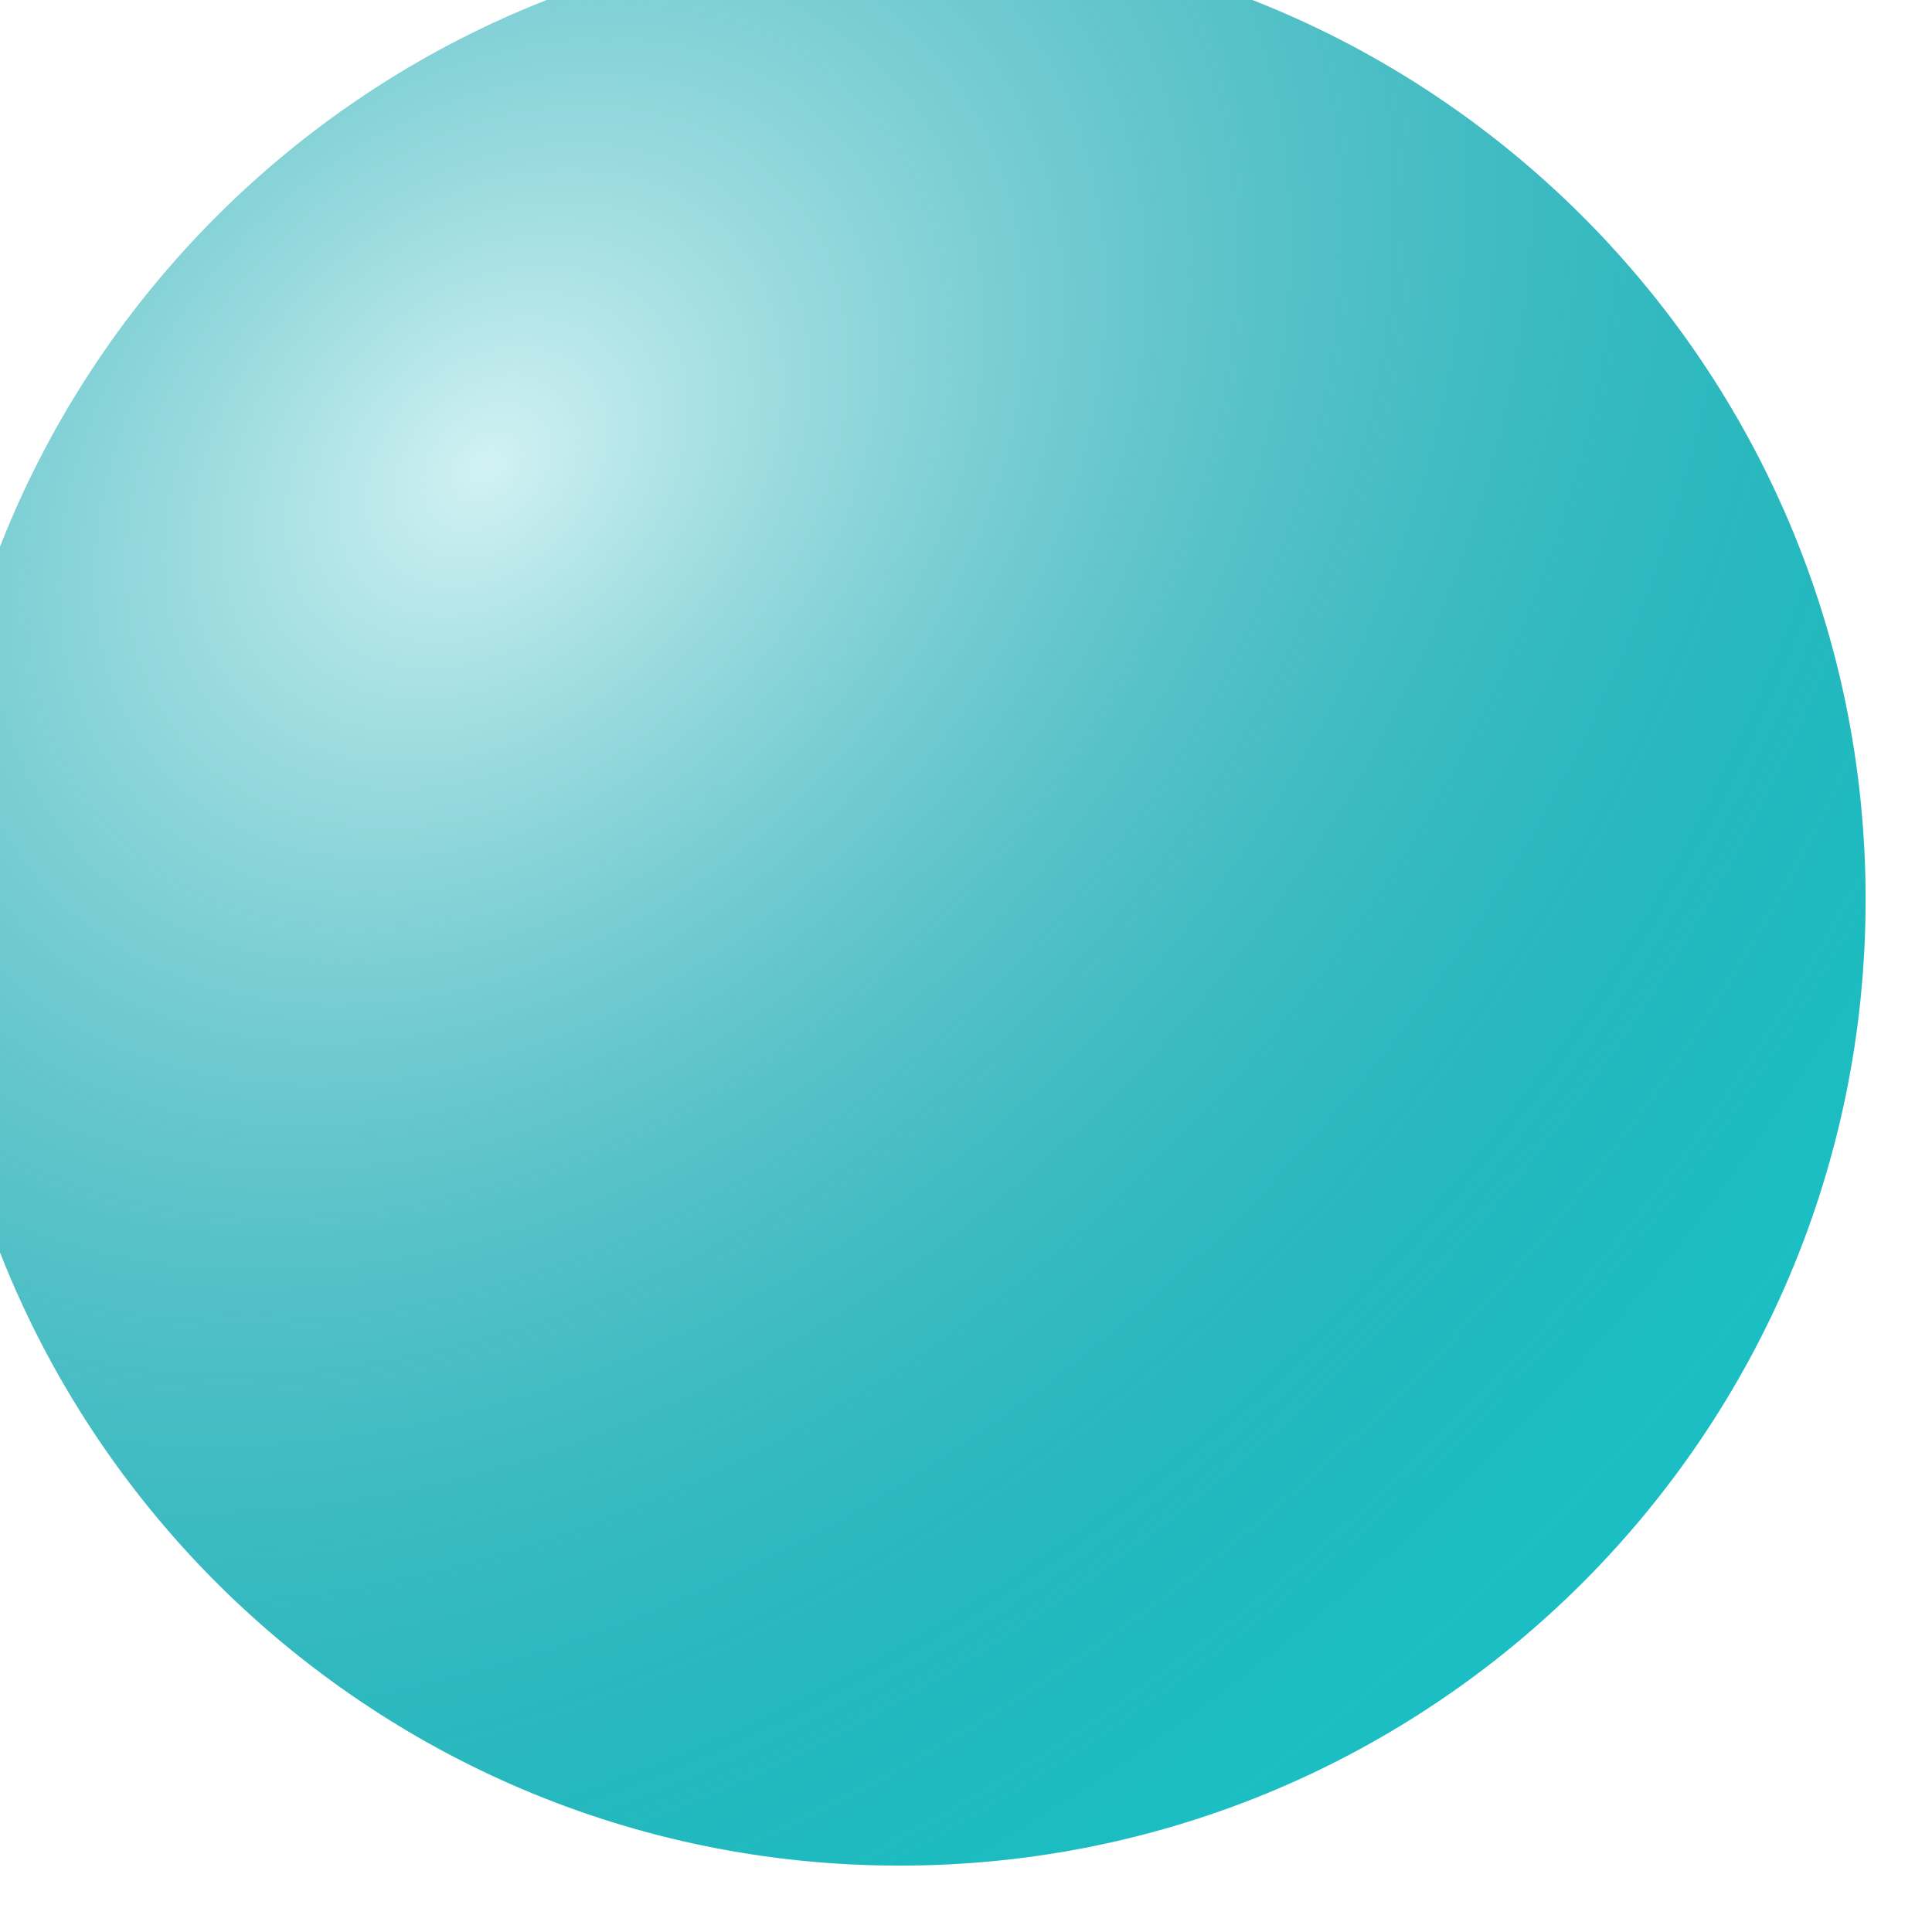 <svg width="291" height="291" viewBox="0 0 291 291" fill="none" xmlns="http://www.w3.org/2000/svg">
<g filter="url(#filter0_i_531_2548)">
<path d="M291 145.5C291 225.857 225.857 291 145.5 291C65.143 291 0 225.857 0 145.5C0 65.143 65.143 0 145.5 0C225.857 0 291 65.143 291 145.5Z" fill="#1BBFC3"/>
<path d="M291 145.5C291 225.857 225.857 291 145.5 291C65.143 291 0 225.857 0 145.5C0 65.143 65.143 0 145.5 0C225.857 0 291 65.143 291 145.5Z" fill="url(#paint0_radial_531_2548)"/>
</g>
<defs>
<filter id="filter0_i_531_2548" x="-10" y="-10" width="301" height="301" filterUnits="userSpaceOnUse" color-interpolation-filters="sRGB">
<feFlood flood-opacity="0" result="BackgroundImageFix"/>
<feBlend mode="normal" in="SourceGraphic" in2="BackgroundImageFix" result="shape"/>
<feColorMatrix in="SourceAlpha" type="matrix" values="0 0 0 0 0 0 0 0 0 0 0 0 0 0 0 0 0 0 127 0" result="hardAlpha"/>
<feOffset dx="-10" dy="-10"/>
<feGaussianBlur stdDeviation="7.5"/>
<feComposite in2="hardAlpha" operator="arithmetic" k2="-1" k3="1"/>
<feColorMatrix type="matrix" values="0 0 0 0 0.024 0 0 0 0 0.024 0 0 0 0 0.667 0 0 0 0.25 0"/>
<feBlend mode="normal" in2="shape" result="effect1_innerShadow_531_2548"/>
</filter>
<radialGradient id="paint0_radial_531_2548" cx="0" cy="0" r="1" gradientUnits="userSpaceOnUse" gradientTransform="translate(83.258 80.833) rotate(44.756) scale(268.644 352.953)">
<stop stop-color="white" stop-opacity="0.8"/>
<stop offset="0.852" stop-color="#267B90" stop-opacity="0"/>
</radialGradient>
</defs>
</svg>
